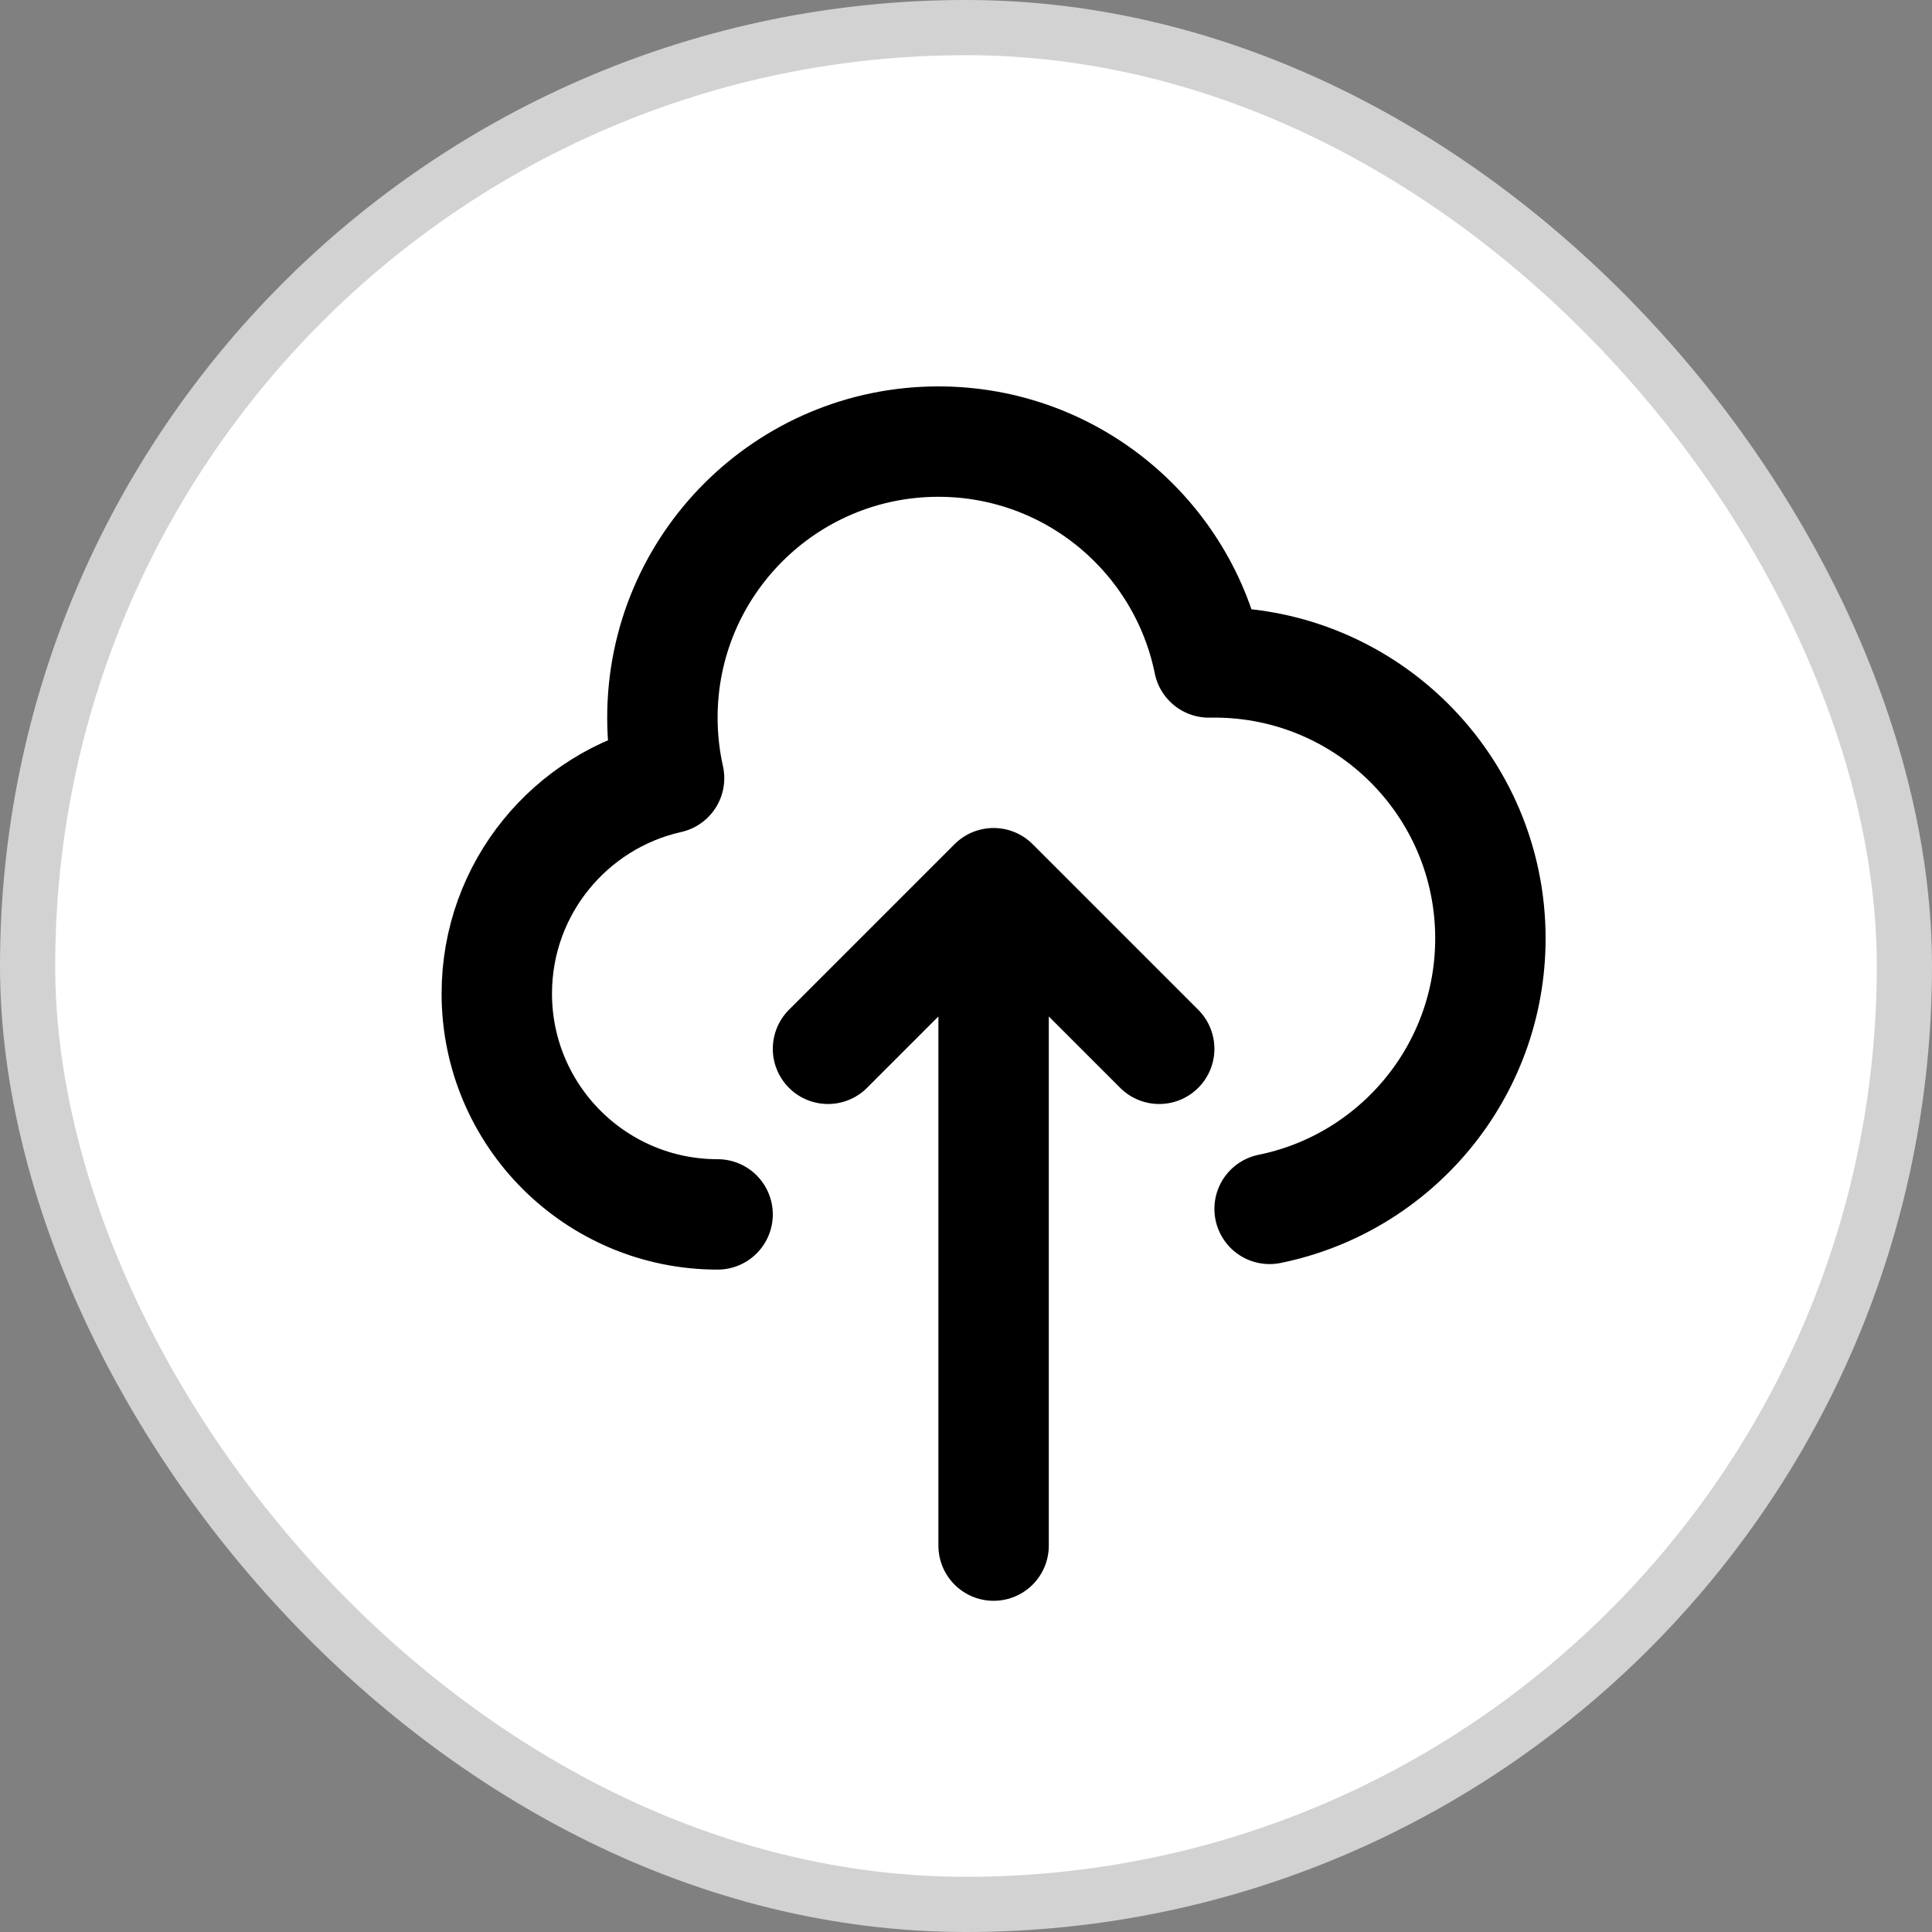<svg width="35" height="35" viewBox="0 0 35 35" fill="none" xmlns="http://www.w3.org/2000/svg">
<rect x="0" y="0" width="35" height="35" fill="#808080" stroke="none"/>
<rect x="0.5" y="0.5" width="34" height="34" rx="17" fill="white" stroke="#D2D2D2"/>
<rect x="7.18" y="7.179" width="21.538" height="21.538" rx="10.769" fill="white"/>
<path d="M13 22C10.791 22 9 20.209 9 18C9 16.093 10.335 14.498 12.121 14.097C12.042 13.744 12 13.377 12 13C12 10.239 14.239 8 17 8C19.419 8 21.437 9.718 21.9 12.001C21.933 12 21.967 12 22 12C24.761 12 27 14.239 27 17C27 19.419 25.282 21.437 23 21.9M21 19L18 16M18 16L15 19M18 16L18 28" stroke="black" stroke-width="2" stroke-linecap="round" stroke-linejoin="round"/>
</svg>

